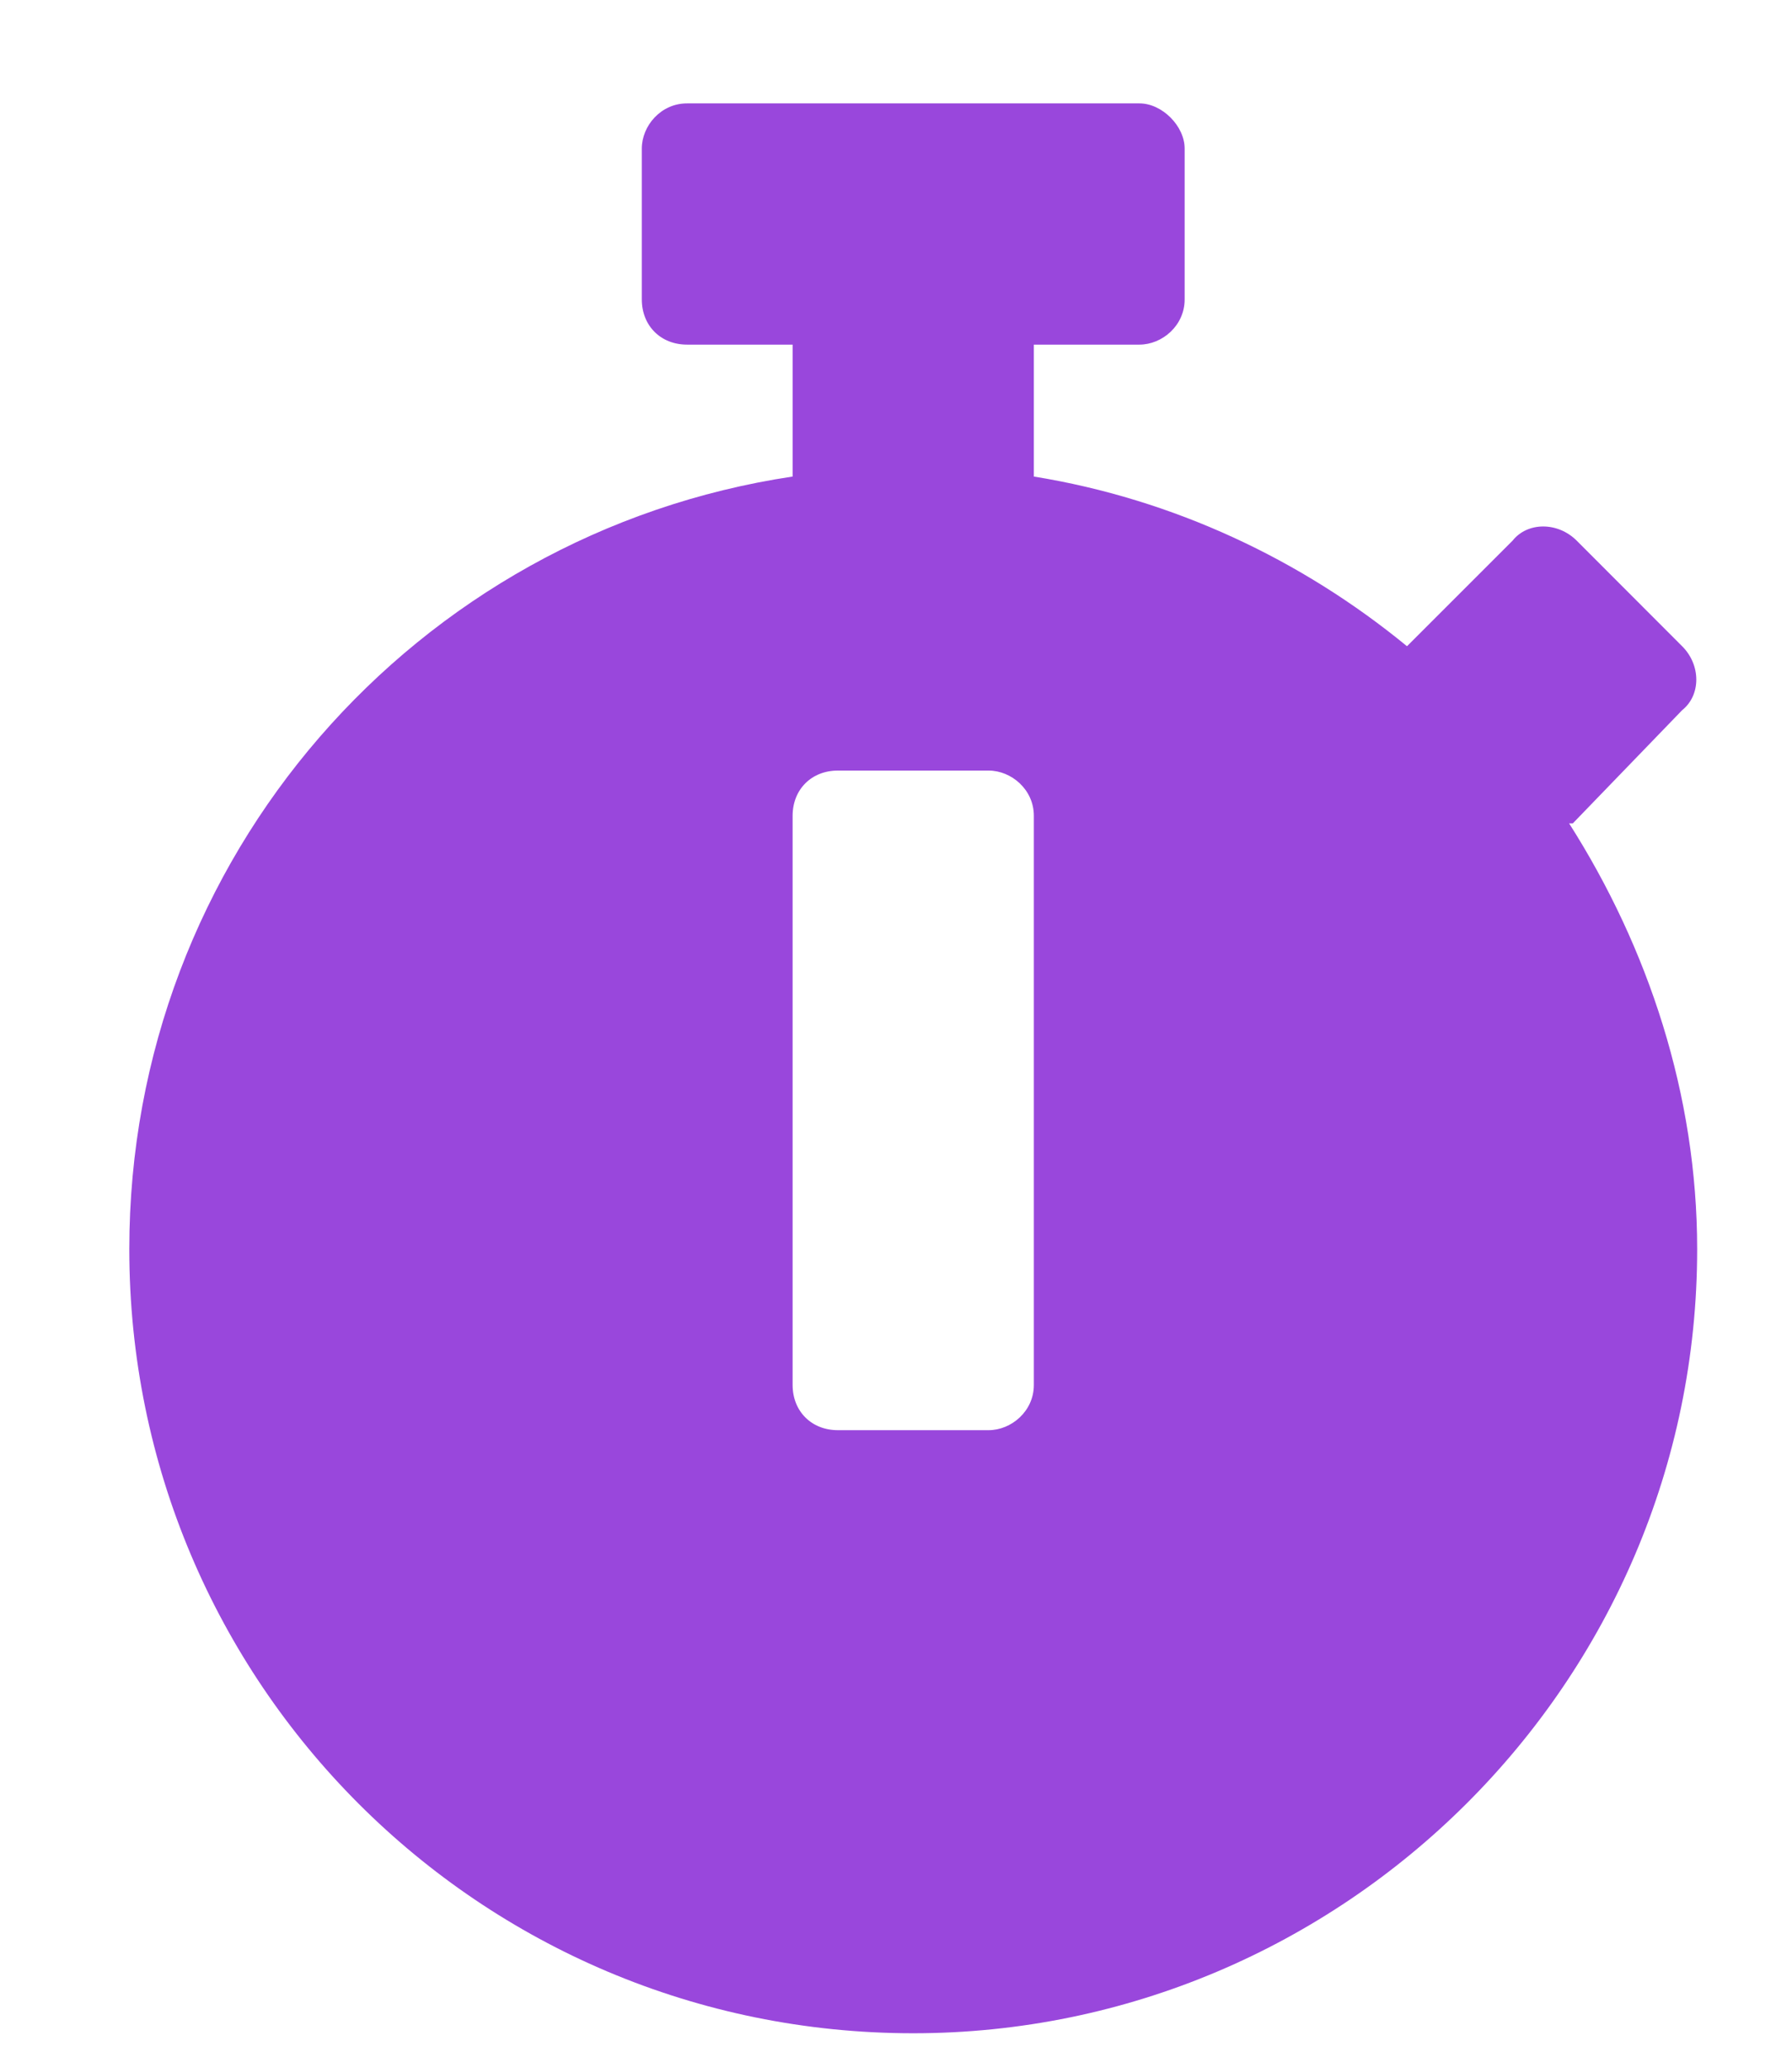 <svg width="13" height="15" viewBox="0 0 13 15" fill="none" xmlns="http://www.w3.org/2000/svg">
<path d="M12.312 9.062C12.312 7.941 11.957 6.875 11.383 5.973H11.41L12.203 5.152C12.34 5.043 12.34 4.824 12.203 4.688L11.438 3.922C11.301 3.785 11.082 3.785 10.973 3.922L10.207 4.688C9.441 4.059 8.512 3.621 7.5 3.457V2.5H8.266C8.43 2.5 8.594 2.363 8.594 2.172V1.078C8.594 0.914 8.43 0.75 8.266 0.75H4.984C4.793 0.75 4.656 0.914 4.656 1.078V2.172C4.656 2.363 4.793 2.5 4.984 2.5H5.75V3.457C3.016 3.867 0.938 6.219 0.938 9.062C0.938 12.207 3.48 14.75 6.625 14.75C9.742 14.75 12.312 12.207 12.312 9.062ZM7.5 10.047C7.5 10.238 7.336 10.375 7.172 10.375H6.078C5.887 10.375 5.75 10.238 5.75 10.047V5.918C5.75 5.727 5.887 5.59 6.078 5.59H7.172C7.336 5.59 7.5 5.727 7.5 5.918V10.047Z" fill="#9947DC"/>
</svg>
